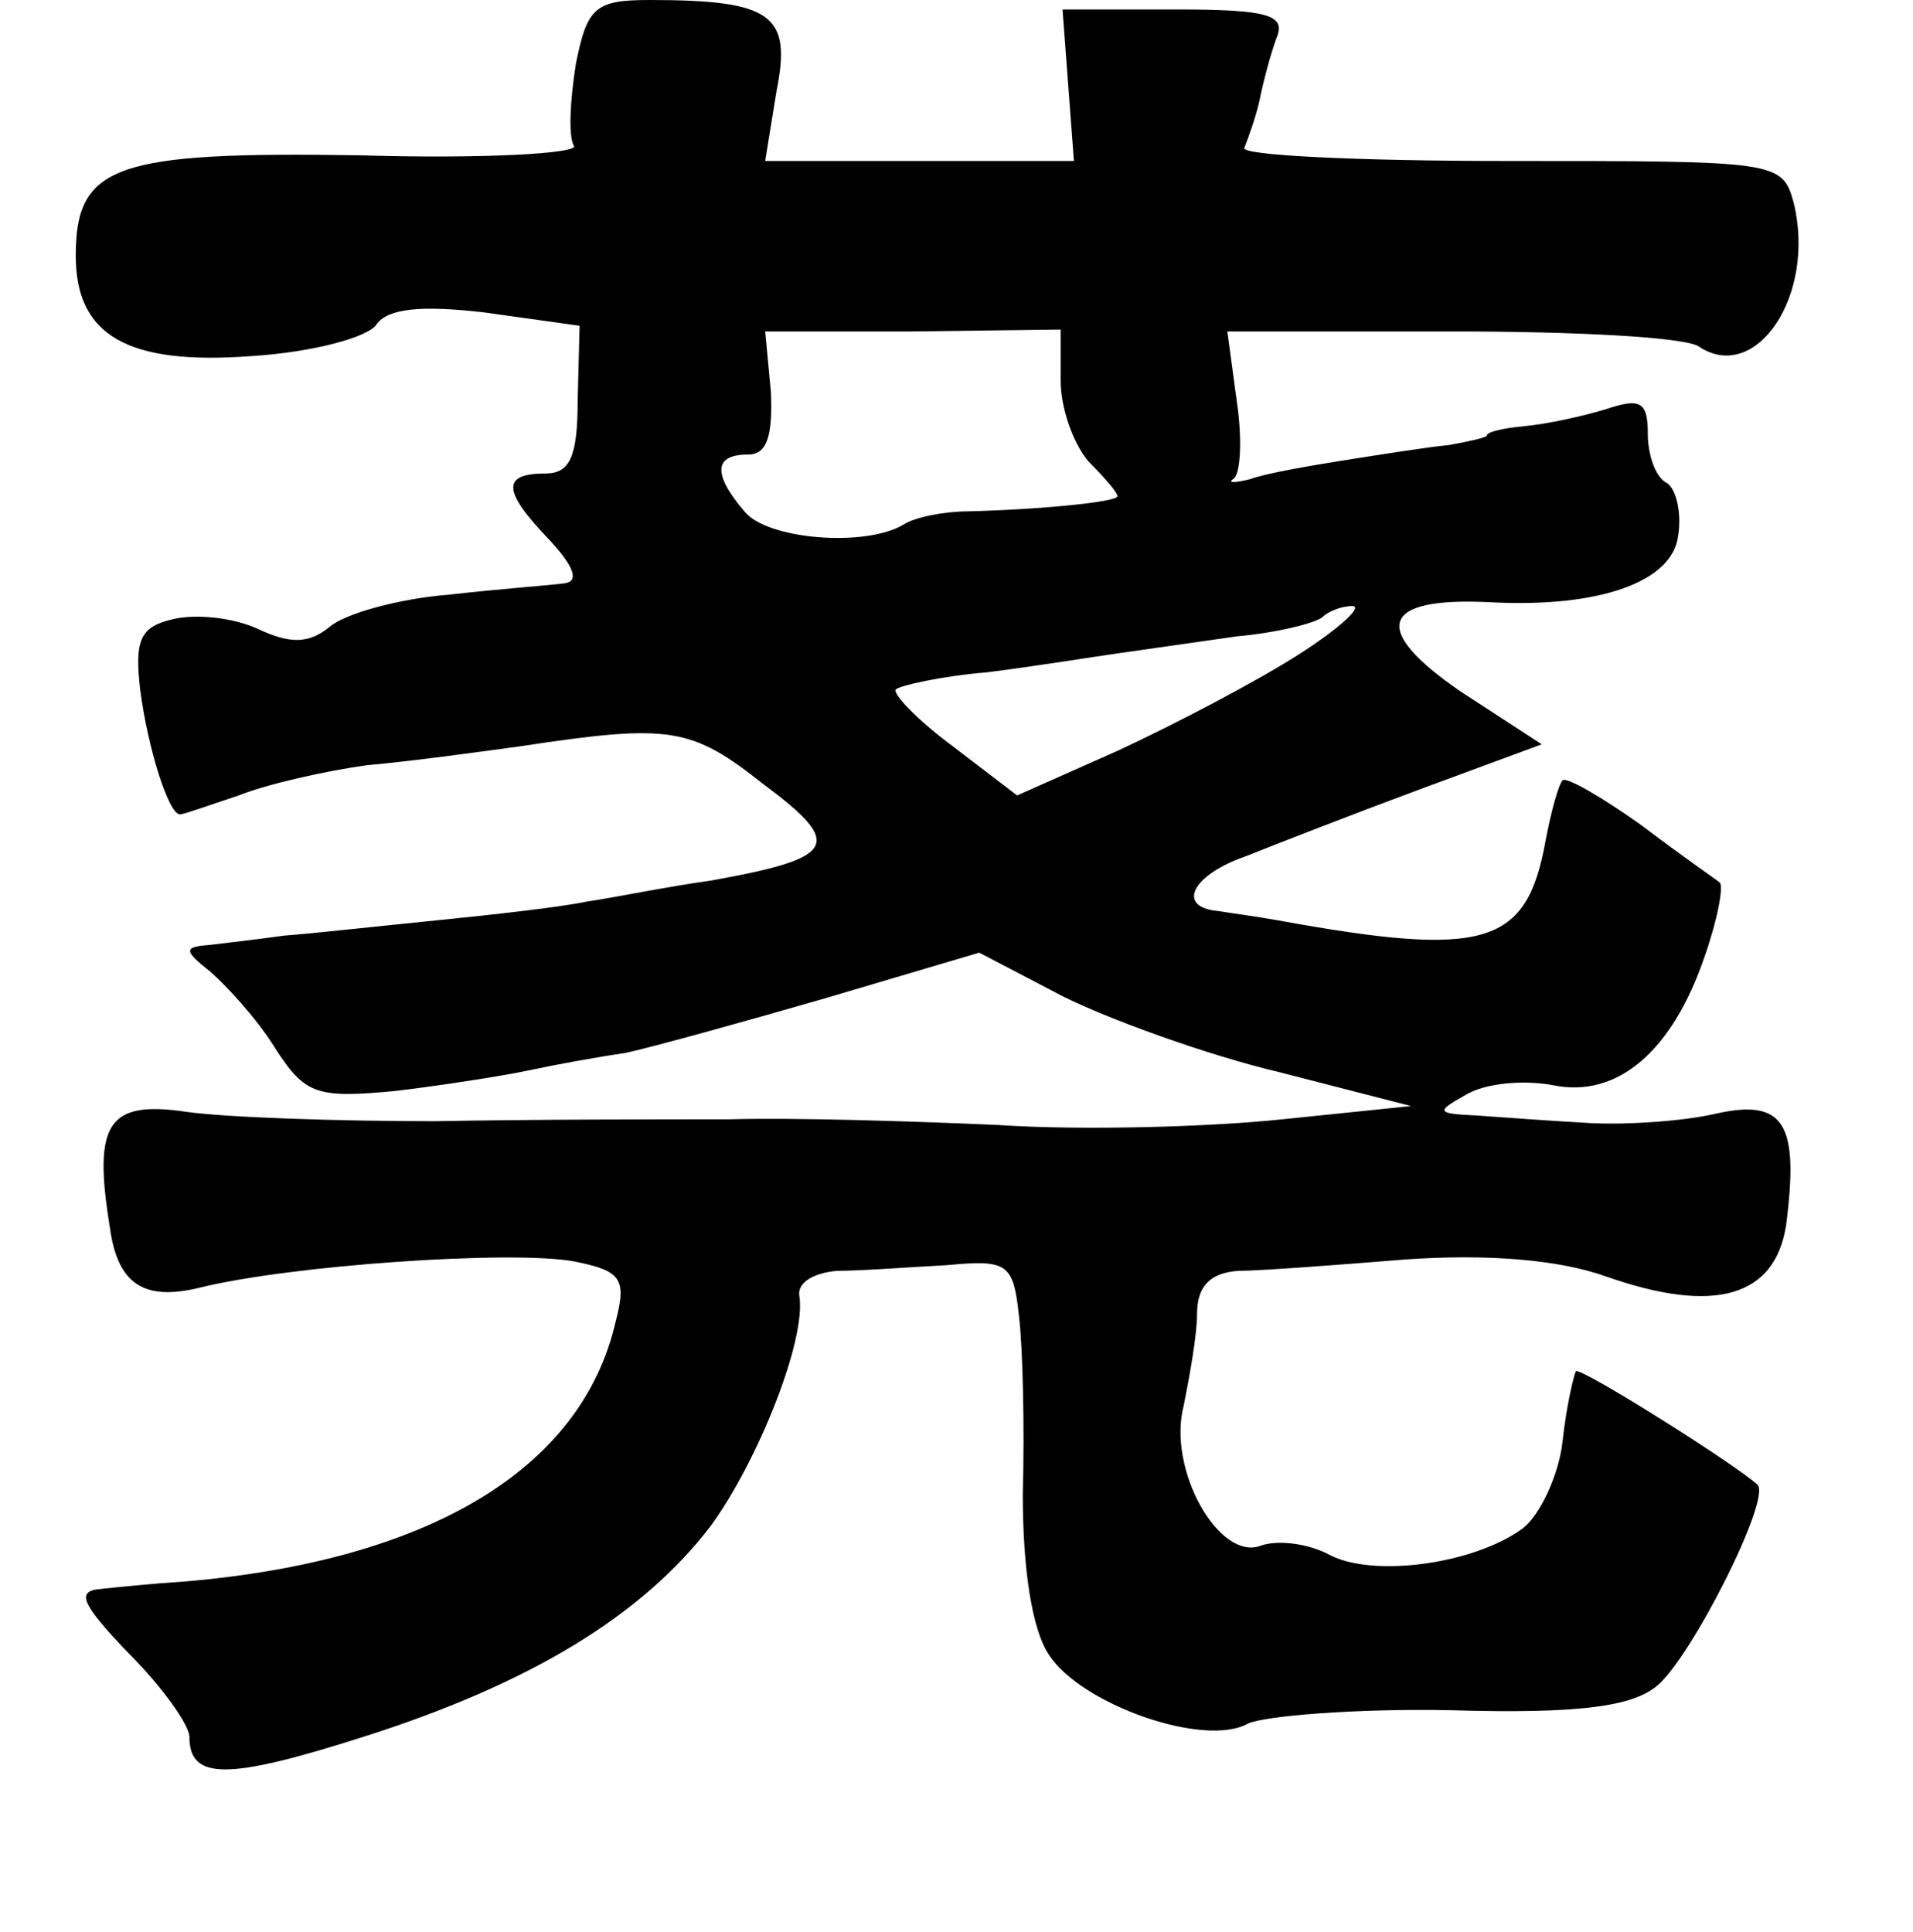 <?xml version="1.0" standalone="no"?>
<!DOCTYPE svg PUBLIC "-//W3C//DTD SVG 20010904//EN"
 "http://www.w3.org/TR/2001/REC-SVG-20010904/DTD/svg10.dtd">
<svg version="1.0" xmlns="http://www.w3.org/2000/svg"
 width="101pt" height="102pt" viewBox="0 0 101 102"
 preserveAspectRatio="xMidYMid meet">
<g transform="translate(0,102) scale(0.1,-0.1)"
fill="#000000" stroke="none">
<path d="M304 986 c-3 -19 -4 -38 -1 -43 3 -4 -48 -7 -113 -5 -129 2 -150 -5
-150 -53 0 -42 27 -58 93 -53 32 2 62 10 66 17 6 8 23 10 57 6 l50 -7 -1 -39
c0 -30 -4 -39 -17 -39 -23 0 -23 -9 2 -35 13 -14 16 -22 8 -23 -7 -1 -35 -3
-61 -6 -26 -2 -55 -10 -63 -17 -11 -9 -21 -9 -38 -1 -13 6 -33 8 -45 5 -17 -4
-20 -11 -17 -37 4 -31 15 -66 21 -66 2 0 16 5 31 10 15 6 46 13 68 16 23 2 59
7 81 10 79 12 90 10 128 -20 43 -32 39 -39 -28 -51 -22 -3 -51 -9 -65 -11 -14
-3 -50 -7 -80 -10 -30 -3 -66 -7 -80 -8 -14 -2 -32 -4 -40 -5 -13 -1 -13 -3 1
-14 8 -7 24 -24 34 -40 16 -25 22 -27 64 -23 25 3 57 8 71 11 14 3 36 7 50 9
14 3 61 16 106 29 l81 24 44 -23 c24 -12 76 -31 114 -40 l70 -18 -68 -7 c-38
-4 -105 -6 -150 -3 -45 2 -109 4 -142 3 -33 0 -103 0 -155 -1 -52 0 -111 2
-132 5 -41 6 -49 -6 -40 -61 4 -30 18 -39 47 -32 48 12 165 20 198 14 25 -5
28 -9 22 -32 -18 -78 -99 -126 -227 -137 -16 -1 -36 -3 -45 -4 -13 -1 -10 -8
15 -34 18 -18 32 -38 32 -44 0 -23 20 -23 92 0 88 28 147 64 183 111 25 34 51
99 47 122 -1 7 8 12 20 13 13 0 39 2 58 3 32 3 35 1 38 -27 2 -16 3 -59 2 -94
0 -40 5 -72 14 -85 17 -26 82 -49 105 -36 9 4 57 8 107 7 68 -2 96 2 109 13
18 15 60 98 53 106 -12 11 -93 62 -96 60 -1 -2 -5 -18 -7 -37 -2 -18 -12 -39
-21 -46 -26 -19 -79 -26 -102 -14 -11 6 -27 8 -36 5 -22 -9 -50 40 -41 74 3
15 7 37 7 48 0 15 7 22 22 23 11 0 51 3 88 6 43 3 81 0 106 -9 57 -20 89 -11
95 27 7 54 -1 67 -37 59 -17 -4 -47 -6 -66 -5 -19 1 -46 3 -60 4 -22 1 -22 2
-6 11 10 6 30 8 46 5 34 -7 63 18 80 68 7 20 10 37 8 39 -1 1 -20 14 -41 30
-21 15 -40 26 -42 24 -2 -2 -6 -16 -9 -32 -10 -55 -31 -62 -141 -42 -11 2 -26
4 -32 5 -22 2 -14 19 15 29 15 6 56 22 91 35 l65 24 -43 28 c-48 33 -42 50 16
47 58 -3 96 11 99 35 2 12 -1 25 -6 28 -6 3 -10 15 -10 26 0 17 -4 19 -22 13
-13 -4 -32 -8 -43 -9 -11 -1 -20 -3 -20 -5 0 -1 -9 -3 -20 -5 -11 -1 -36 -5
-55 -8 -19 -3 -42 -7 -50 -10 -8 -2 -12 -2 -9 0 4 2 5 21 2 41 l-5 37 119 0
c65 0 123 -3 130 -8 30 -20 62 27 50 76 -6 22 -9 22 -151 22 -79 0 -142 3
-139 7 2 5 6 16 8 25 2 10 6 25 9 33 5 12 -4 15 -53 15 l-60 0 3 -40 3 -40
-82 0 -81 0 6 37 c8 40 -2 48 -67 48 -29 0 -33 -4 -39 -34z m256 -167 c0 -15
7 -34 15 -43 8 -8 15 -16 15 -18 0 -3 -40 -7 -79 -8 -12 0 -28 -3 -34 -7 -20
-12 -72 -8 -84 7 -17 20 -16 30 2 30 10 0 13 10 12 33 l-3 32 78 0 78 1 0 -27z
m125 -145 c-22 -14 -64 -36 -94 -50 l-54 -24 -34 26 c-19 14 -32 28 -30 30 2
2 24 7 48 9 24 3 55 8 69 10 14 2 42 6 63 9 22 2 41 7 45 10 3 3 10 6 16 6 6
0 -7 -12 -29 -26z"/>
</g>
</svg>
